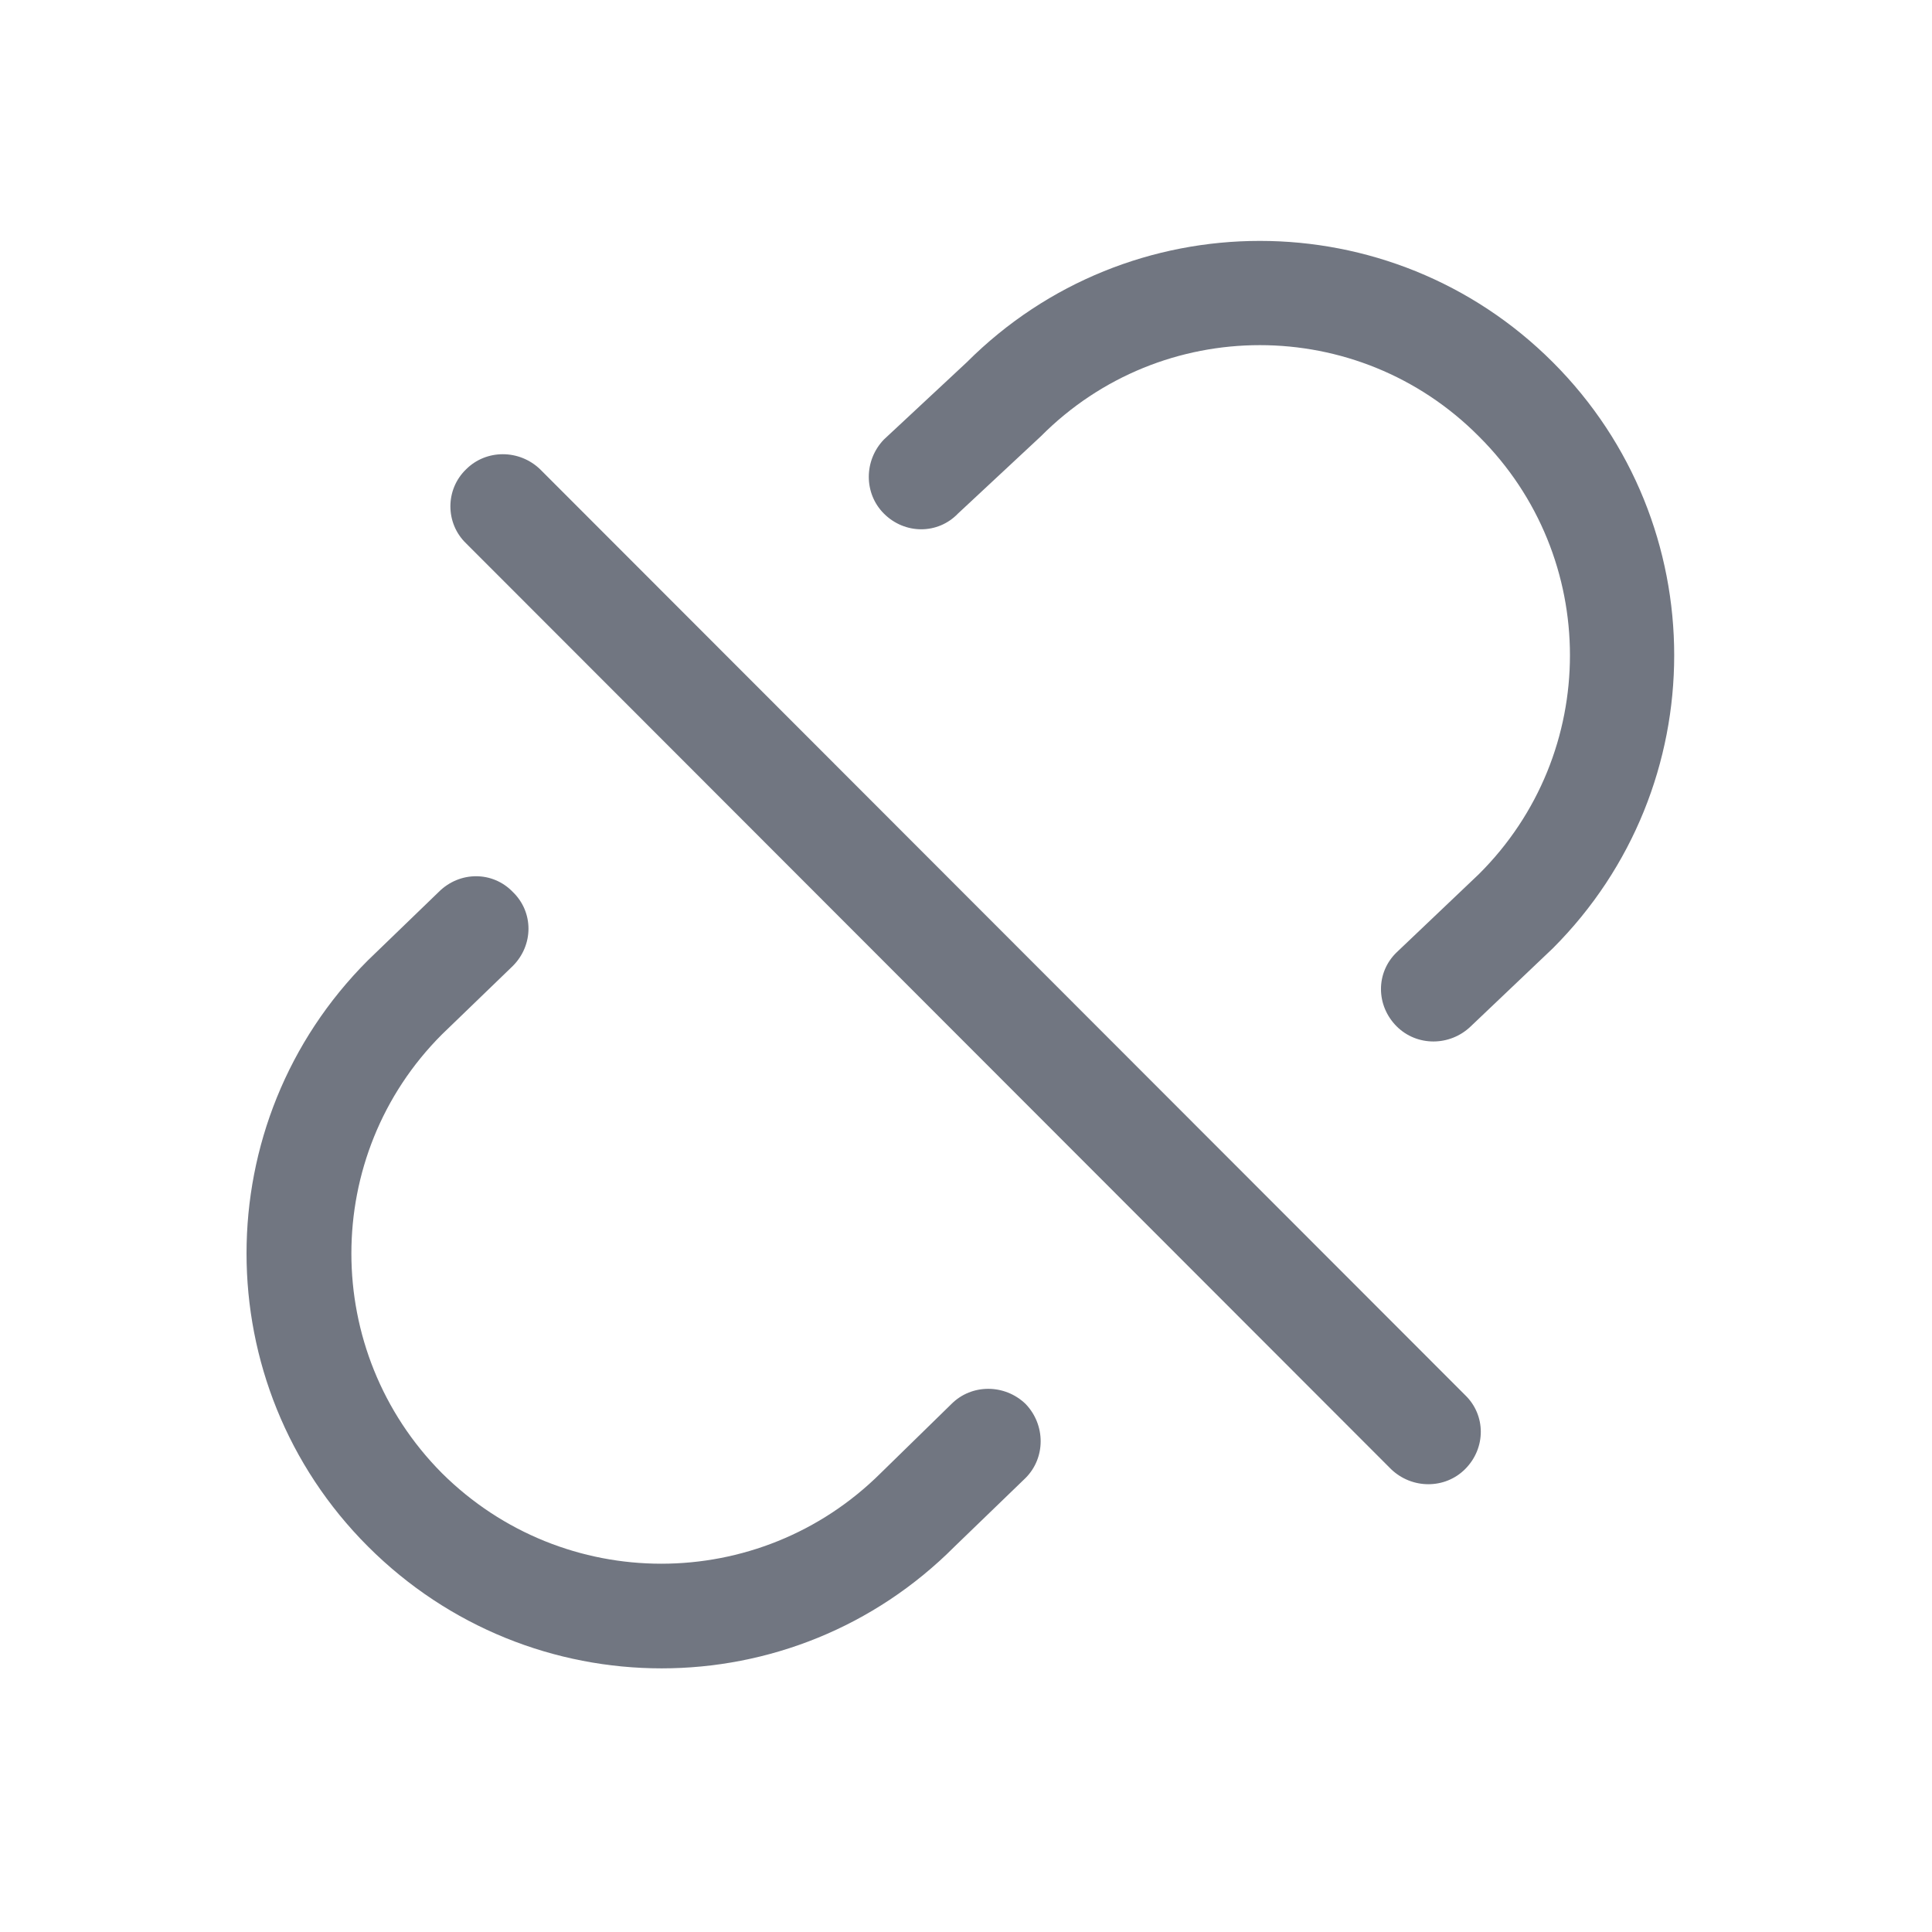 <svg width="24" height="24" viewBox="0 0 24 24" fill="none" xmlns="http://www.w3.org/2000/svg" xmlns:xlink="http://www.w3.org/1999/xlink">
	<desc>
			Created with Pixso.
	</desc>
	<defs/>
	<path id="Shape" d="M19.29 4.5C17.28 2.49 14.02 2.49 12.01 4.5L10.98 5.46C10.73 5.72 10.73 6.13 10.98 6.38C11.24 6.64 11.65 6.64 11.9 6.38L12.93 5.42C14.43 3.91 16.87 3.91 18.37 5.42C19.88 6.92 19.88 9.36 18.37 10.86L17.35 11.83C17.09 12.08 17.09 12.49 17.35 12.75C17.6 13 18.01 13 18.27 12.75L19.29 11.78C21.3 9.77 21.3 6.51 19.29 4.5ZM6.71 5.83C6.45 5.58 6.04 5.58 5.79 5.83C5.53 6.08 5.53 6.5 5.79 6.75L17.28 18.25C17.54 18.5 17.95 18.5 18.2 18.25C18.46 17.99 18.46 17.58 18.2 17.33L6.71 5.83ZM4.57 19.21C6.59 21.23 9.85 21.23 11.86 19.21L12.74 18.36C12.99 18.11 12.99 17.7 12.74 17.44C12.48 17.19 12.07 17.19 11.82 17.44L10.94 18.3C9.43 19.8 7 19.8 5.49 18.3C3.99 16.79 3.99 14.35 5.49 12.85L6.37 12C6.63 11.74 6.63 11.33 6.37 11.08C6.12 10.82 5.71 10.82 5.45 11.08L4.57 11.93C2.56 13.94 2.56 17.2 4.57 19.21Z" fill="#717681" fill-opacity="1" fill-rule="evenodd"/>
</svg>
